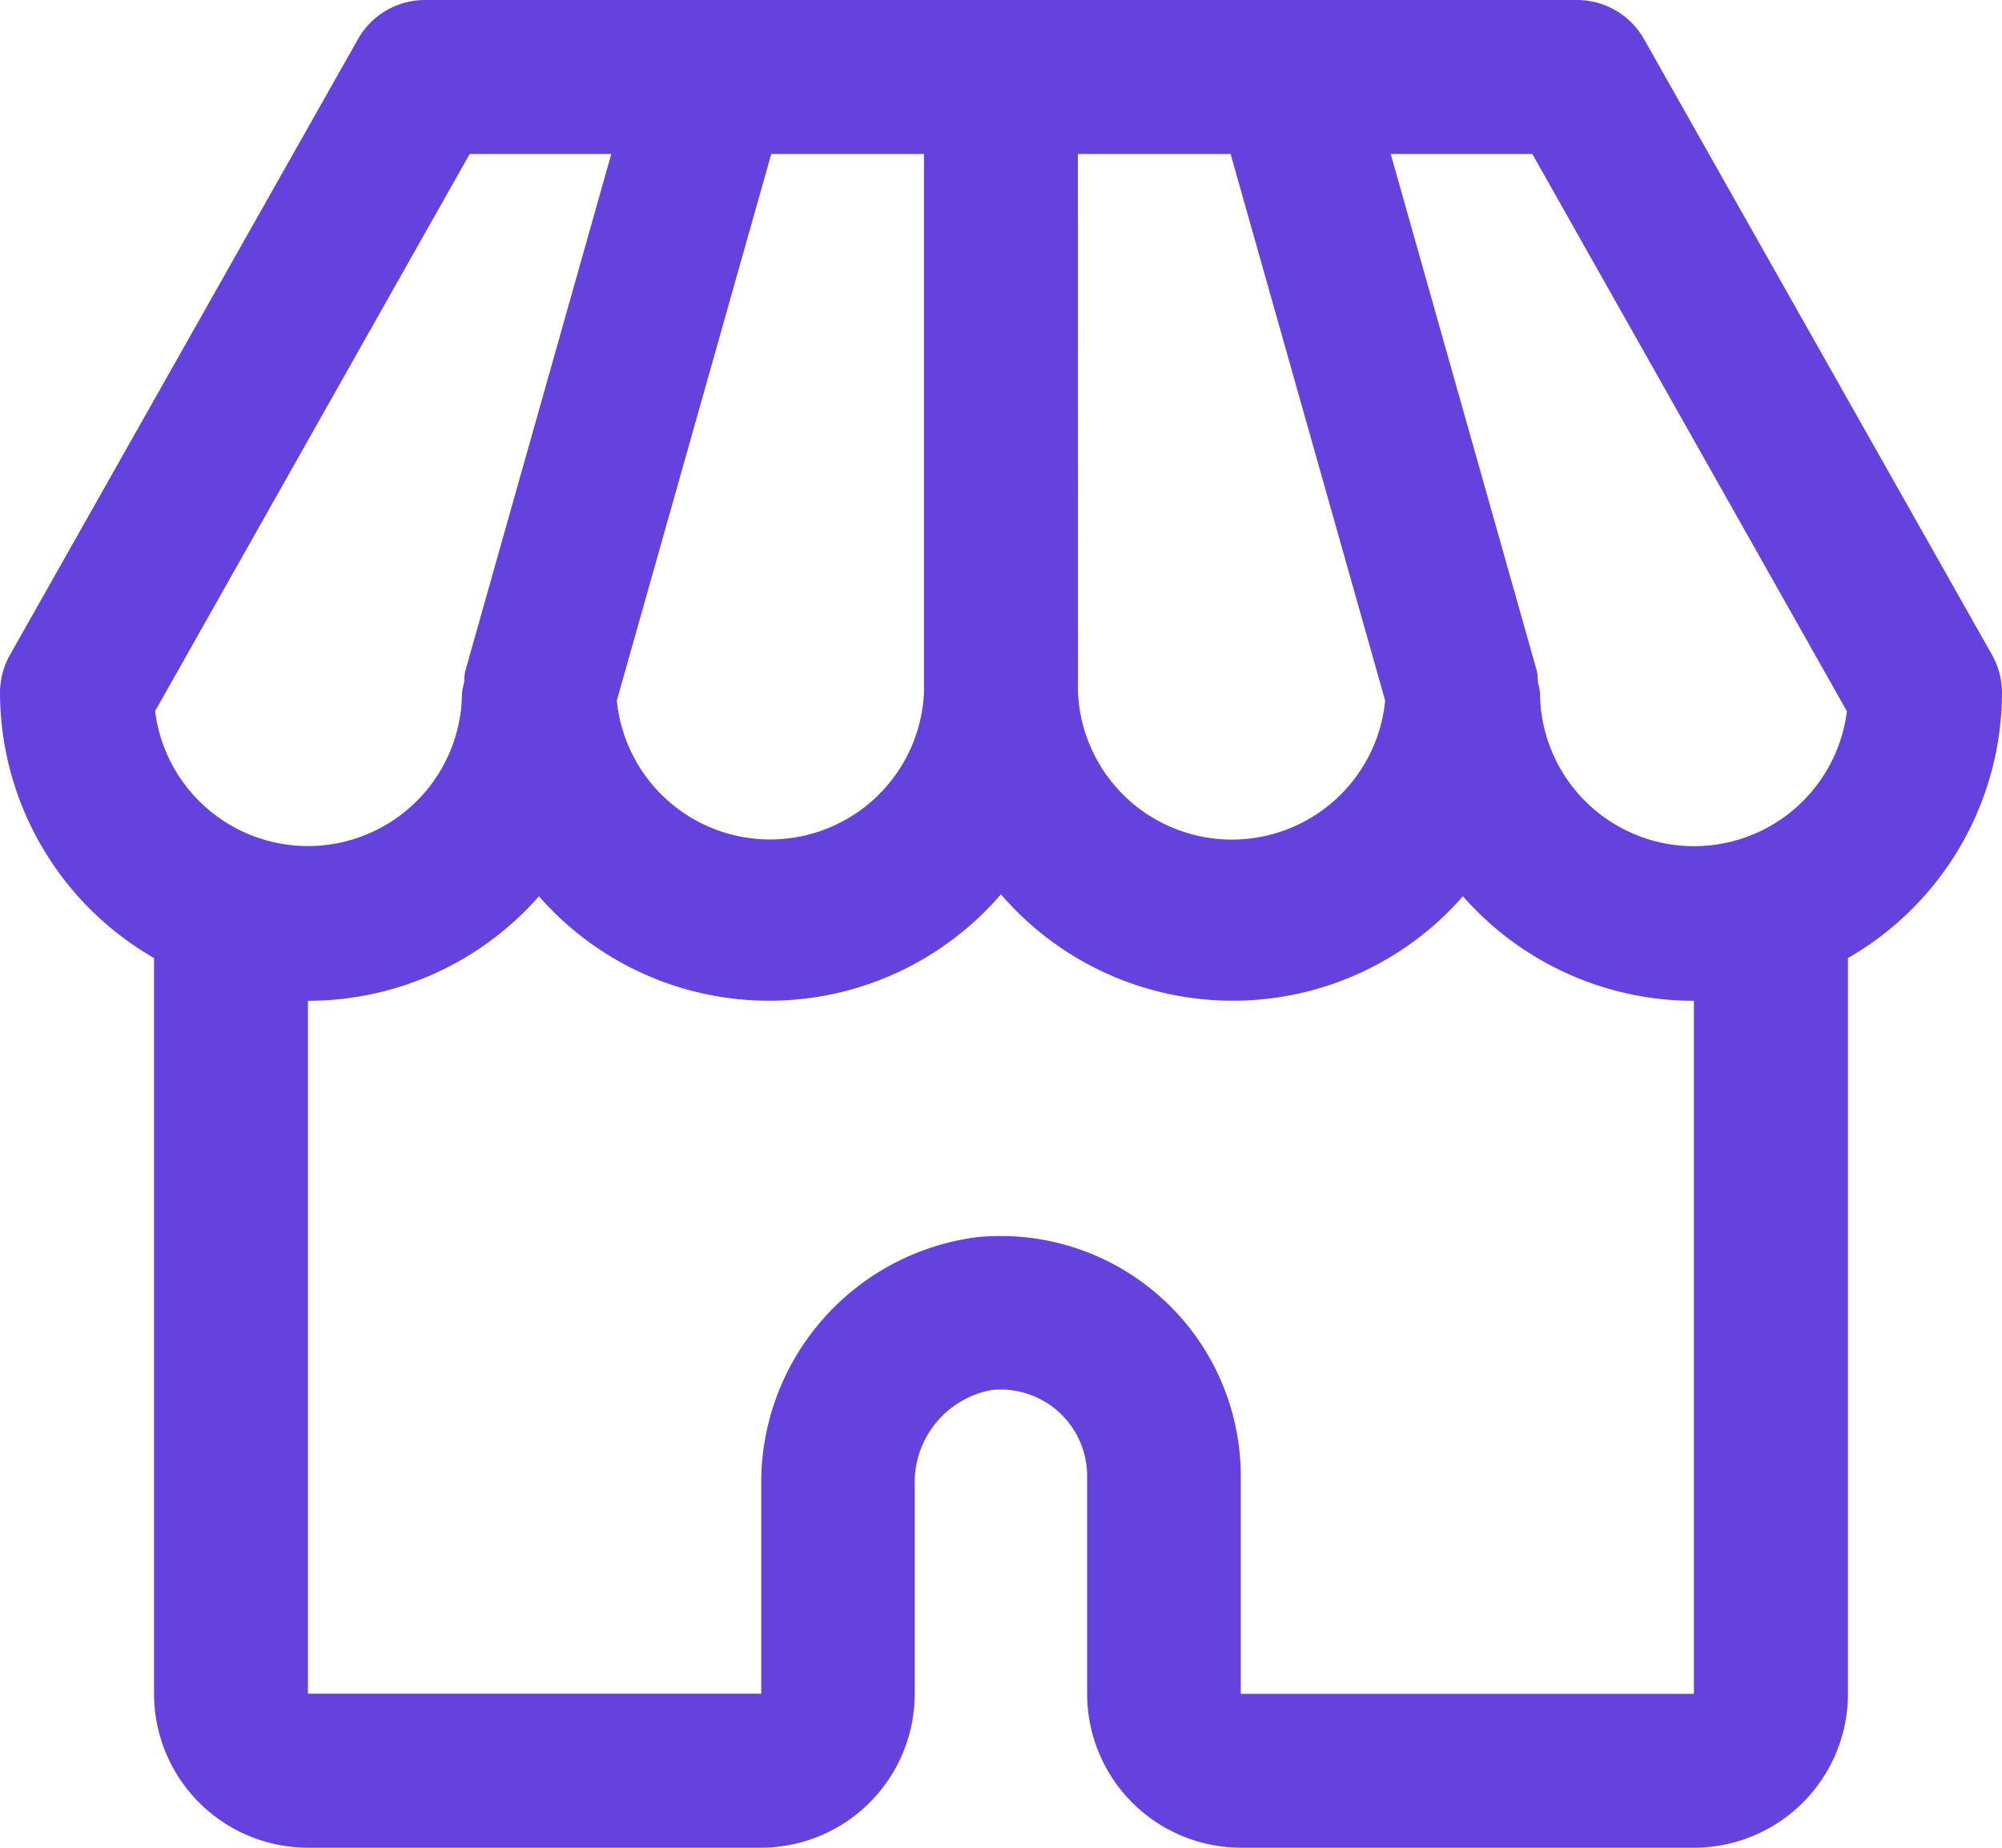 <svg xmlns="http://www.w3.org/2000/svg" width="15.167" height="14" viewBox="0 0 15.167 14">
  <path id="Tracé_13286" data-name="Tracé 13286" d="M18.167,9.25a.589.589,0,0,0-.075-.287L15.457,4.3a.583.583,0,0,0-.508-.3H6.218a.583.583,0,0,0-.508.3L3.075,8.963A.589.589,0,0,0,3,9.25a2.326,2.326,0,0,0,1.167,2.009v5.574A1.167,1.167,0,0,0,5.333,18h3.43A1.167,1.167,0,0,0,9.93,16.833V15.254a.711.711,0,0,1,.583-.722.655.655,0,0,1,.723.65v1.651A1.167,1.167,0,0,0,12.4,18h3.43A1.167,1.167,0,0,0,17,16.833V11.259A2.326,2.326,0,0,0,18.167,9.25Zm-1.175.139a1.167,1.167,0,0,1-2.325-.139.532.532,0,0,0-.016-.081.5.5,0,0,0-.006-.078L13.536,5.167h1.073ZM8.843,5.167H10V9.25a1.167,1.167,0,0,1-2.327.058Zm2.323,0h1.157l1.171,4.142a1.167,1.167,0,0,1-2.327-.058Zm-4.608,0H7.631L6.523,9.091a.5.5,0,0,0-.006.078.532.532,0,0,0-.017.08,1.167,1.167,0,0,1-2.325.139Zm9.275,11.667H12.4V15.182A1.82,1.82,0,0,0,10.4,13.374a1.876,1.876,0,0,0-1.633,1.882v1.577H5.333v-5.25a2.328,2.328,0,0,0,1.75-.792,2.316,2.316,0,0,0,3.5-.015,2.316,2.316,0,0,0,3.5.015,2.328,2.328,0,0,0,1.75.792Z" transform="translate(-3 -4)" fill="#6541dd"/>
</svg>

